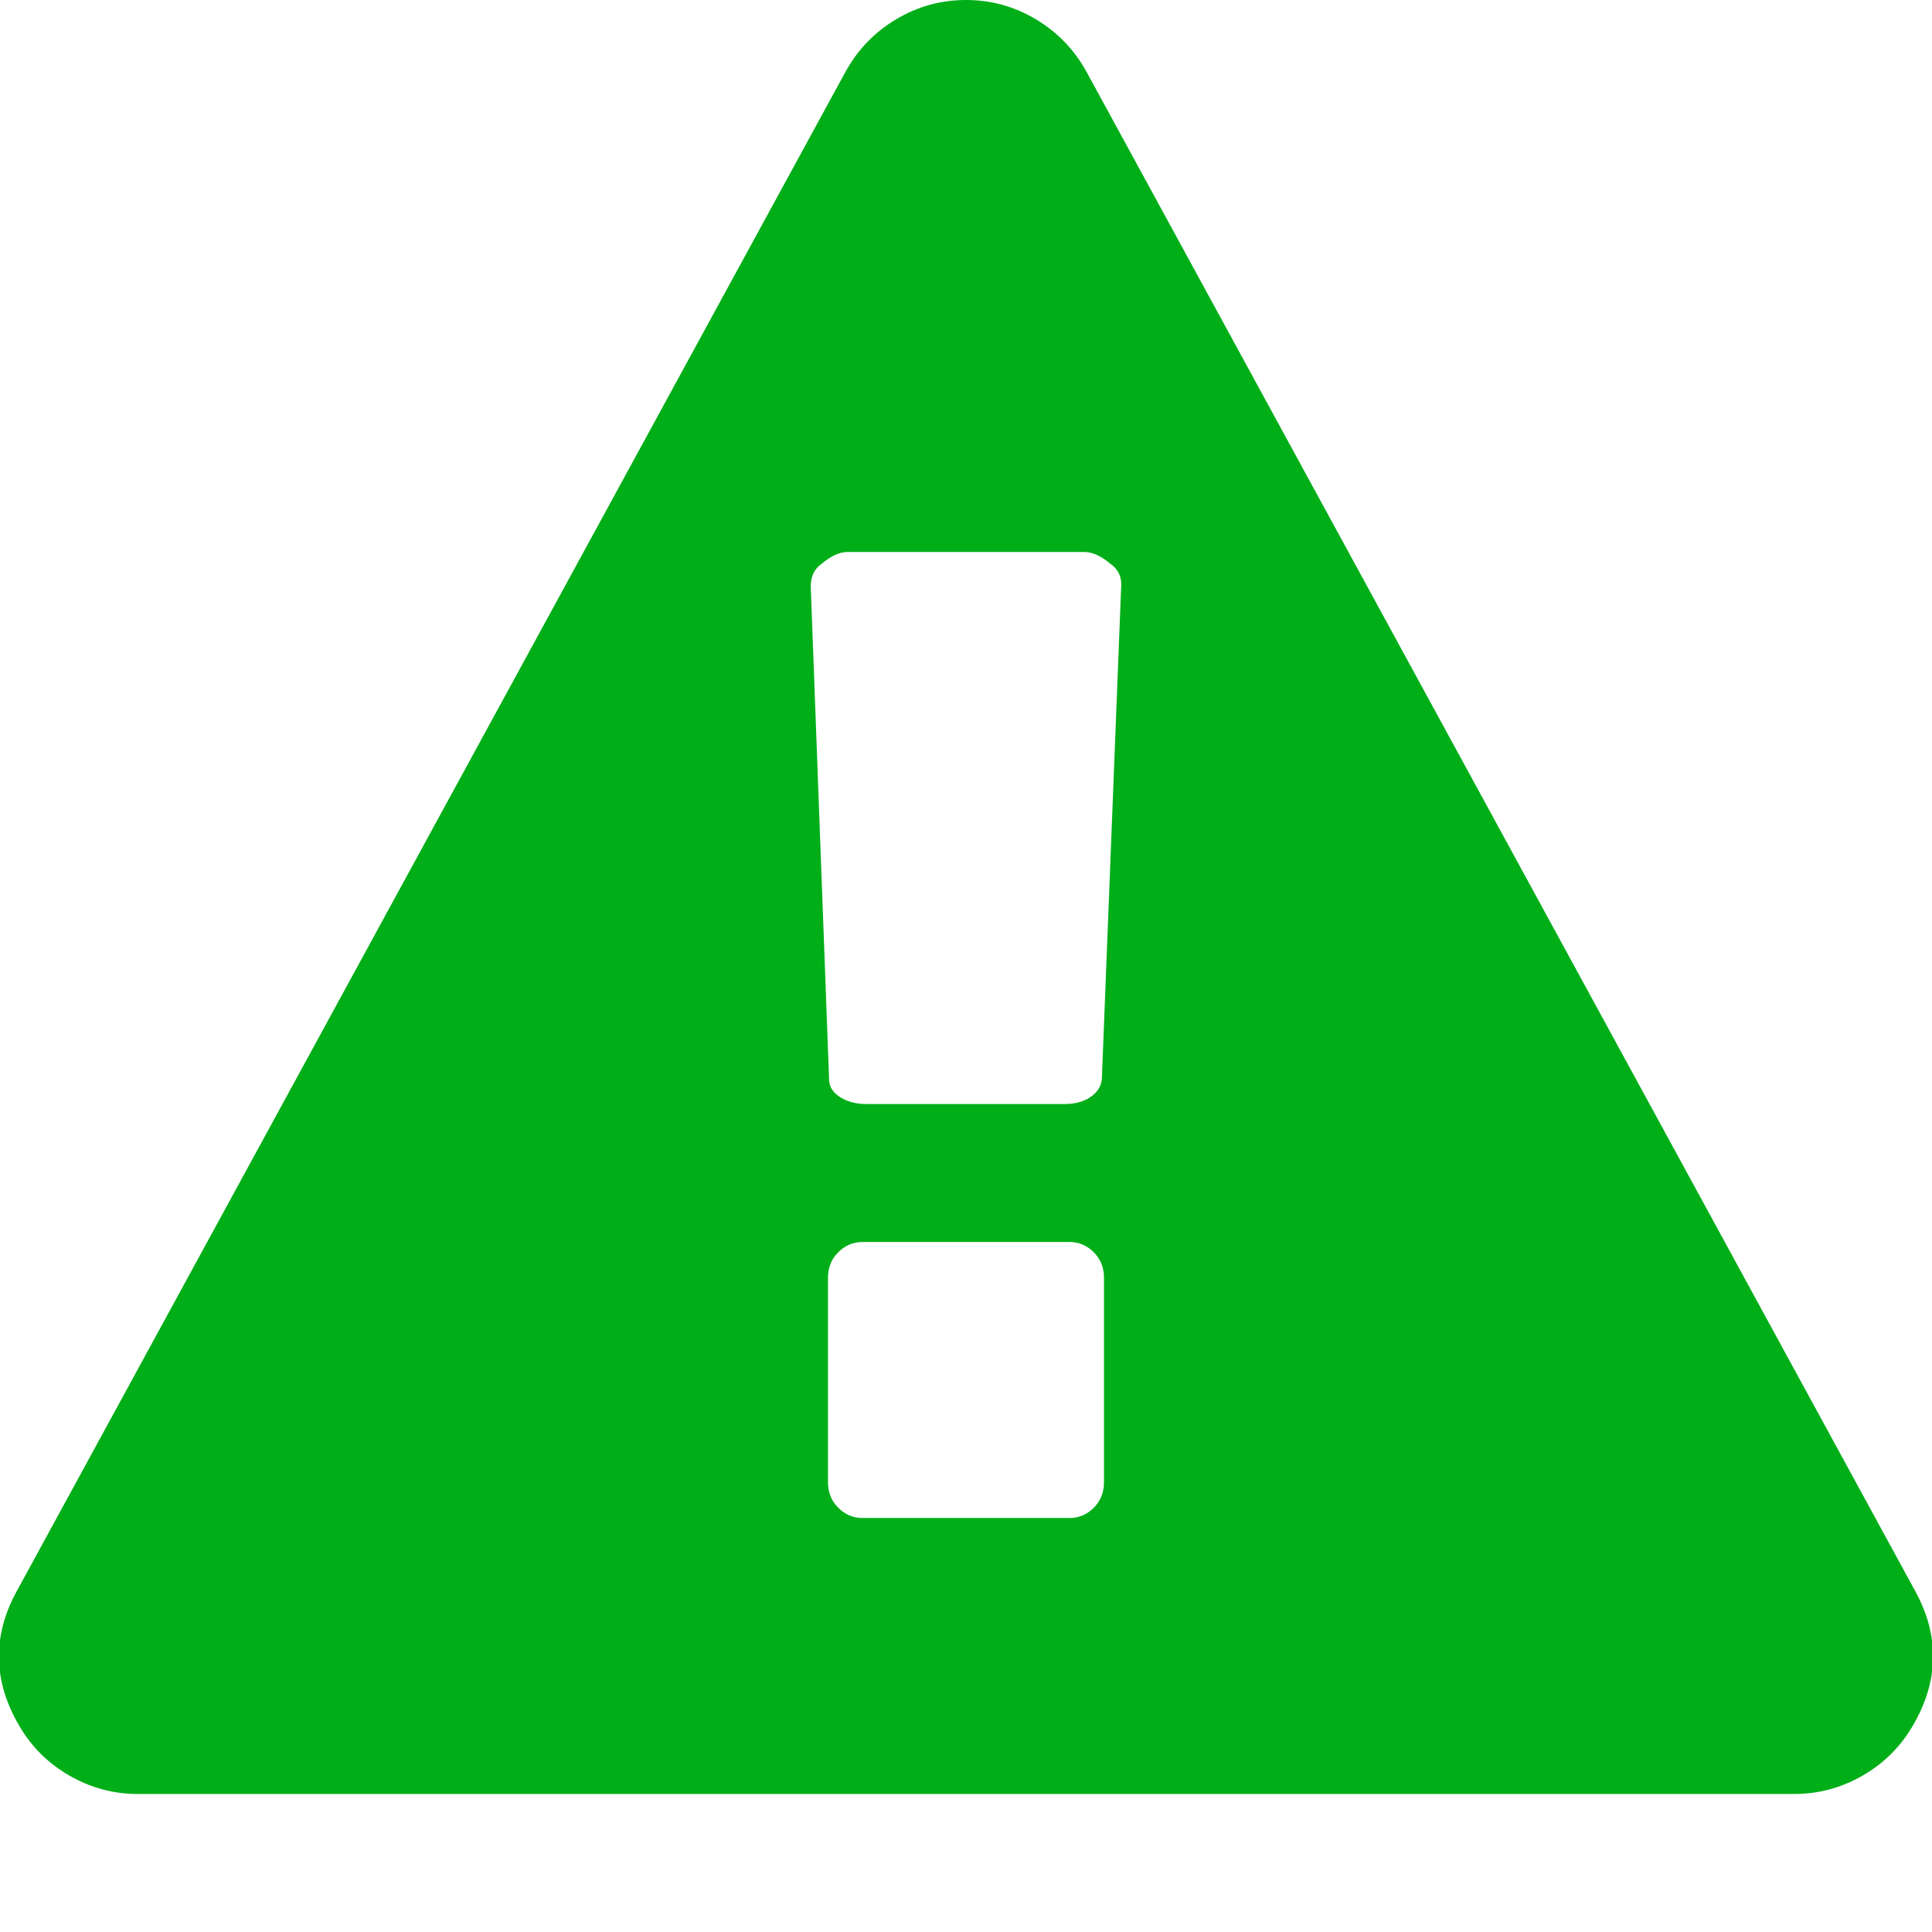 <?xml version="1.0" encoding="utf-8"?>
<!-- Generator: Adobe Illustrator 21.1.0, SVG Export Plug-In . SVG Version: 6.00 Build 0)  -->
<svg version="1.1" id="Layer_1" xmlns="http://www.w3.org/2000/svg" xmlns:xlink="http://www.w3.org/1999/xlink" x="0px" y="0px"
	 viewBox="0 0 1792 1792" style="enable-background:new 0 0 1792 1792;" xml:space="preserve">
<style type="text/css">
	.st0{fill:#00AE18;}
</style>
<path class="st0" d="M1024,1375v-190c0-9.3-3.2-17.2-9.5-23.5s-13.8-9.5-22.5-9.5H800c-8.7,0-16.2,3.2-22.5,9.5s-9.5,14.2-9.5,23.5
	v190c0,9.3,3.2,17.2,9.5,23.5s13.8,9.5,22.5,9.5h192c8.7,0,16.2-3.2,22.5-9.5S1024,1384.3,1024,1375z M1022,1001l18-459
	c0-8-3.3-14.3-10-19c-8.7-7.3-16.7-11-24-11H786c-7.3,0-15.3,3.7-24,11c-6.7,4.7-10,11.7-10,21l17,457c0,6.7,3.3,12.2,10,16.5
	s14.7,6.5,24,6.5h185c9.3,0,17.2-2.2,23.5-6.5S1021.3,1007.7,1022,1001z M1008,67l768,1408c23.3,42,22.7,84-2,126
	c-11.3,19.3-26.8,34.7-46.5,46s-40.8,17-63.5,17H128c-22.7,0-43.8-5.7-63.5-17s-35.2-26.7-46.5-46c-24.7-42-25.3-84-2-126L784,67
	c11.3-20.7,27-37,47-49s41.7-18,65-18s45,6,65,18S996.7,46.3,1008,67z"/>
</svg>
